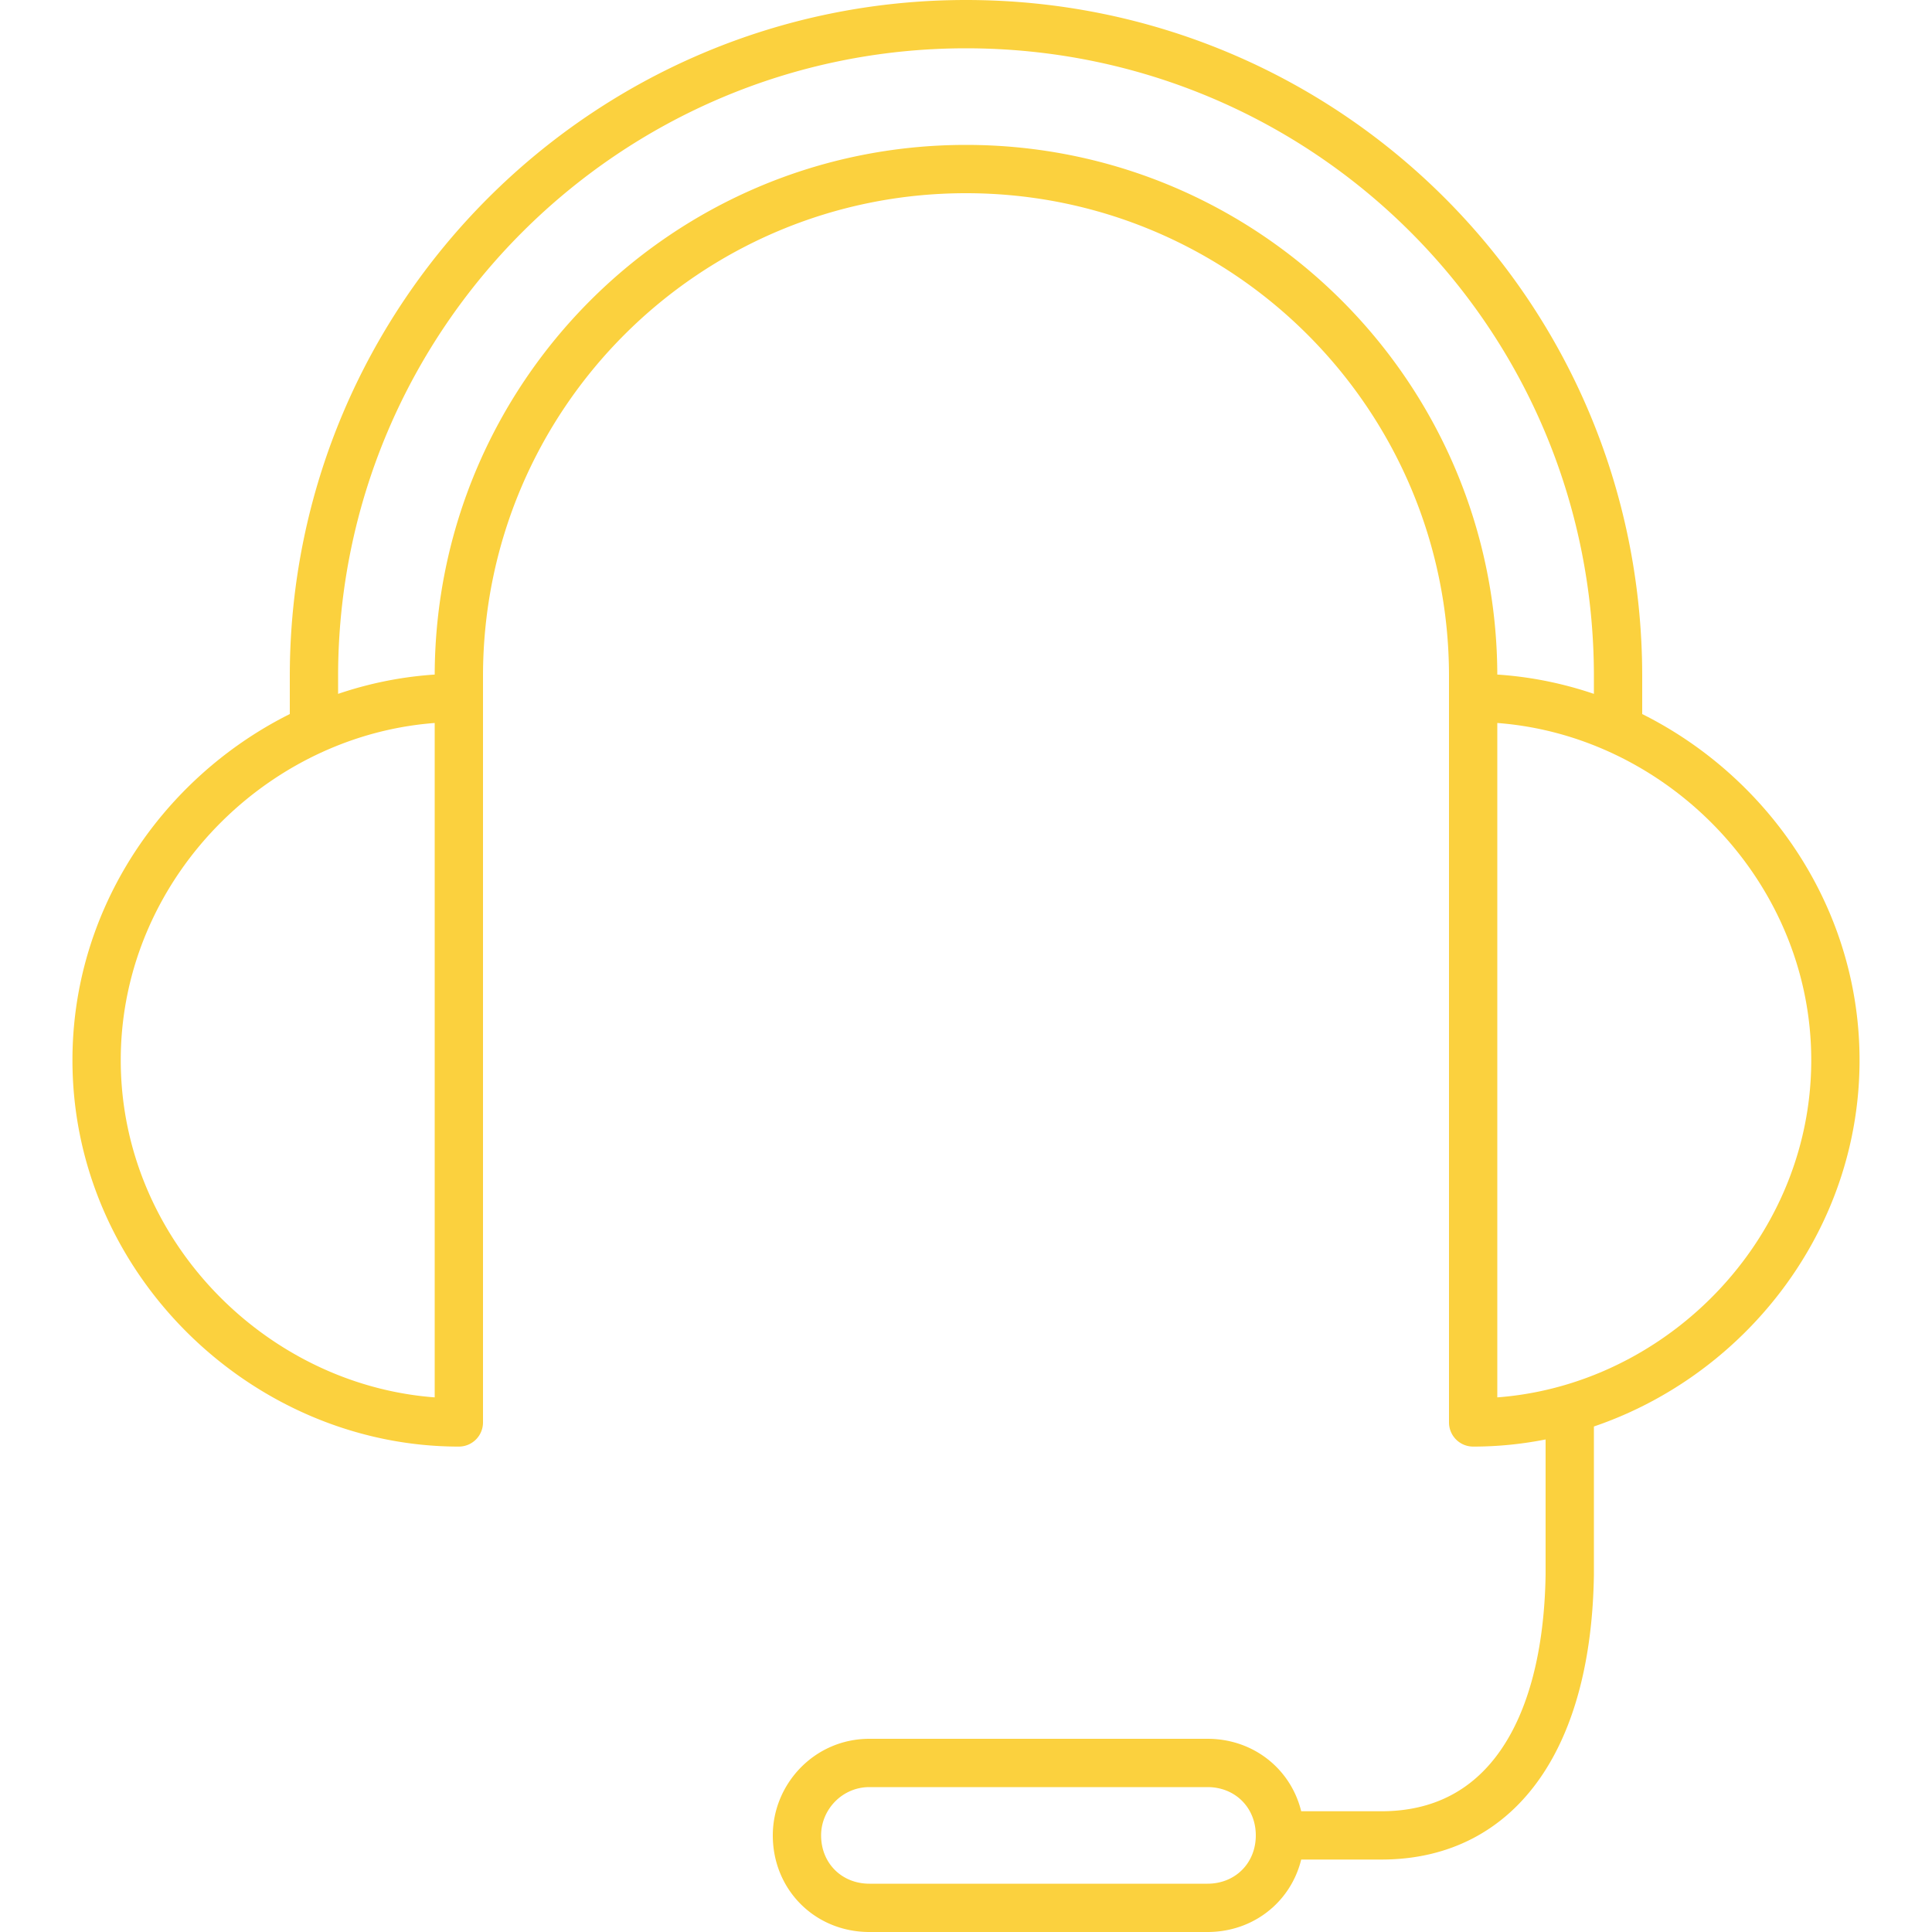 <?xml version="1.0" encoding="UTF-8"?>
<!DOCTYPE svg PUBLIC "-//W3C//DTD SVG 1.1//EN" "http://www.w3.org/Graphics/SVG/1.1/DTD/svg11.dtd">
<!-- Creator: CorelDRAW 2018 (64-Bit Evaluation Version) -->
<svg width="300" height="300" viewBox="0 0 80 80" fill="none" xmlns="http://www.w3.org/2000/svg">
    <path d="M19 28.9h1a1 1 0 0 0-1-1v1zm0 30v1a1 1 0 0 0 1-1h-1zm42 0h-1a1 1 0 0 0 1 1v-1zm0-30v-1a1 1 0 0 0-1 1h1zm4 36.3l1 .015V65.2h-1zM19 27.9c-8.54 0-16 7.135-16 16h2c0-7.735 6.54-14 14-14v-2zm-16 16c0 8.865 7.46 16 16 16v-2c-7.46 0-14-6.265-14-14H3zm17 15v-30h-2v30h2zm41 1c8.54 0 16-7.135 16-16h-2c0 7.735-6.54 14-14 14v2zm16-16c0-8.865-7.46-16-16-16v2c7.46 0 14 6.265 14 14h2zm-17-15v30h2v-30h-2zM52 76c0 1.148-.852 2-2 2v2c2.252 0 4-1.748 4-4h-2zm-2 2H36v2h14v-2zm-14 0c-1.148 0-2-.852-2-2h-2c0 2.252 1.748 4 4 4v-2zm-2-2c0-1.07.874-2 2-2v-2c-2.274 0-4 1.87-4 4h2zm2-2h14v-2H36v2zm14 0c1.148 0 2 .852 2 2h2c0-2.252-1.748-4-4-4v2zM20 30v-2h-2v2h2zm0-2c0-11.048 8.952-20 20-20V6c-12.152 0-22 9.848-22 22h2zM40 8c11.048 0 20 8.952 20 20h2c0-12.152-9.848-22-22-22v2zm20 20v3h2v-3h-2zm-46 2v-2h-2v2h2zm0-2C14 13.652 25.652 2 40 2V0C24.548 0 12 12.548 12 28h2zM40 2c14.35 0 26 11.555 26 26h2C68 12.445 55.45 0 40 0v2zm26 26v2h2v-2h-2zm-2 31v6.2h2V59h-2zm0 6.185c-.048 3.187-.725 5.665-1.882 7.316C60.994 74.107 59.376 75 57.2 75v2c2.824 0 5.056-1.207 6.557-3.352 1.468-2.098 2.191-5.02 2.243-8.433l-2-.03zM57.2 75H53v2h4.2v-2z" fill="#FBD13E"></path>
</svg>
